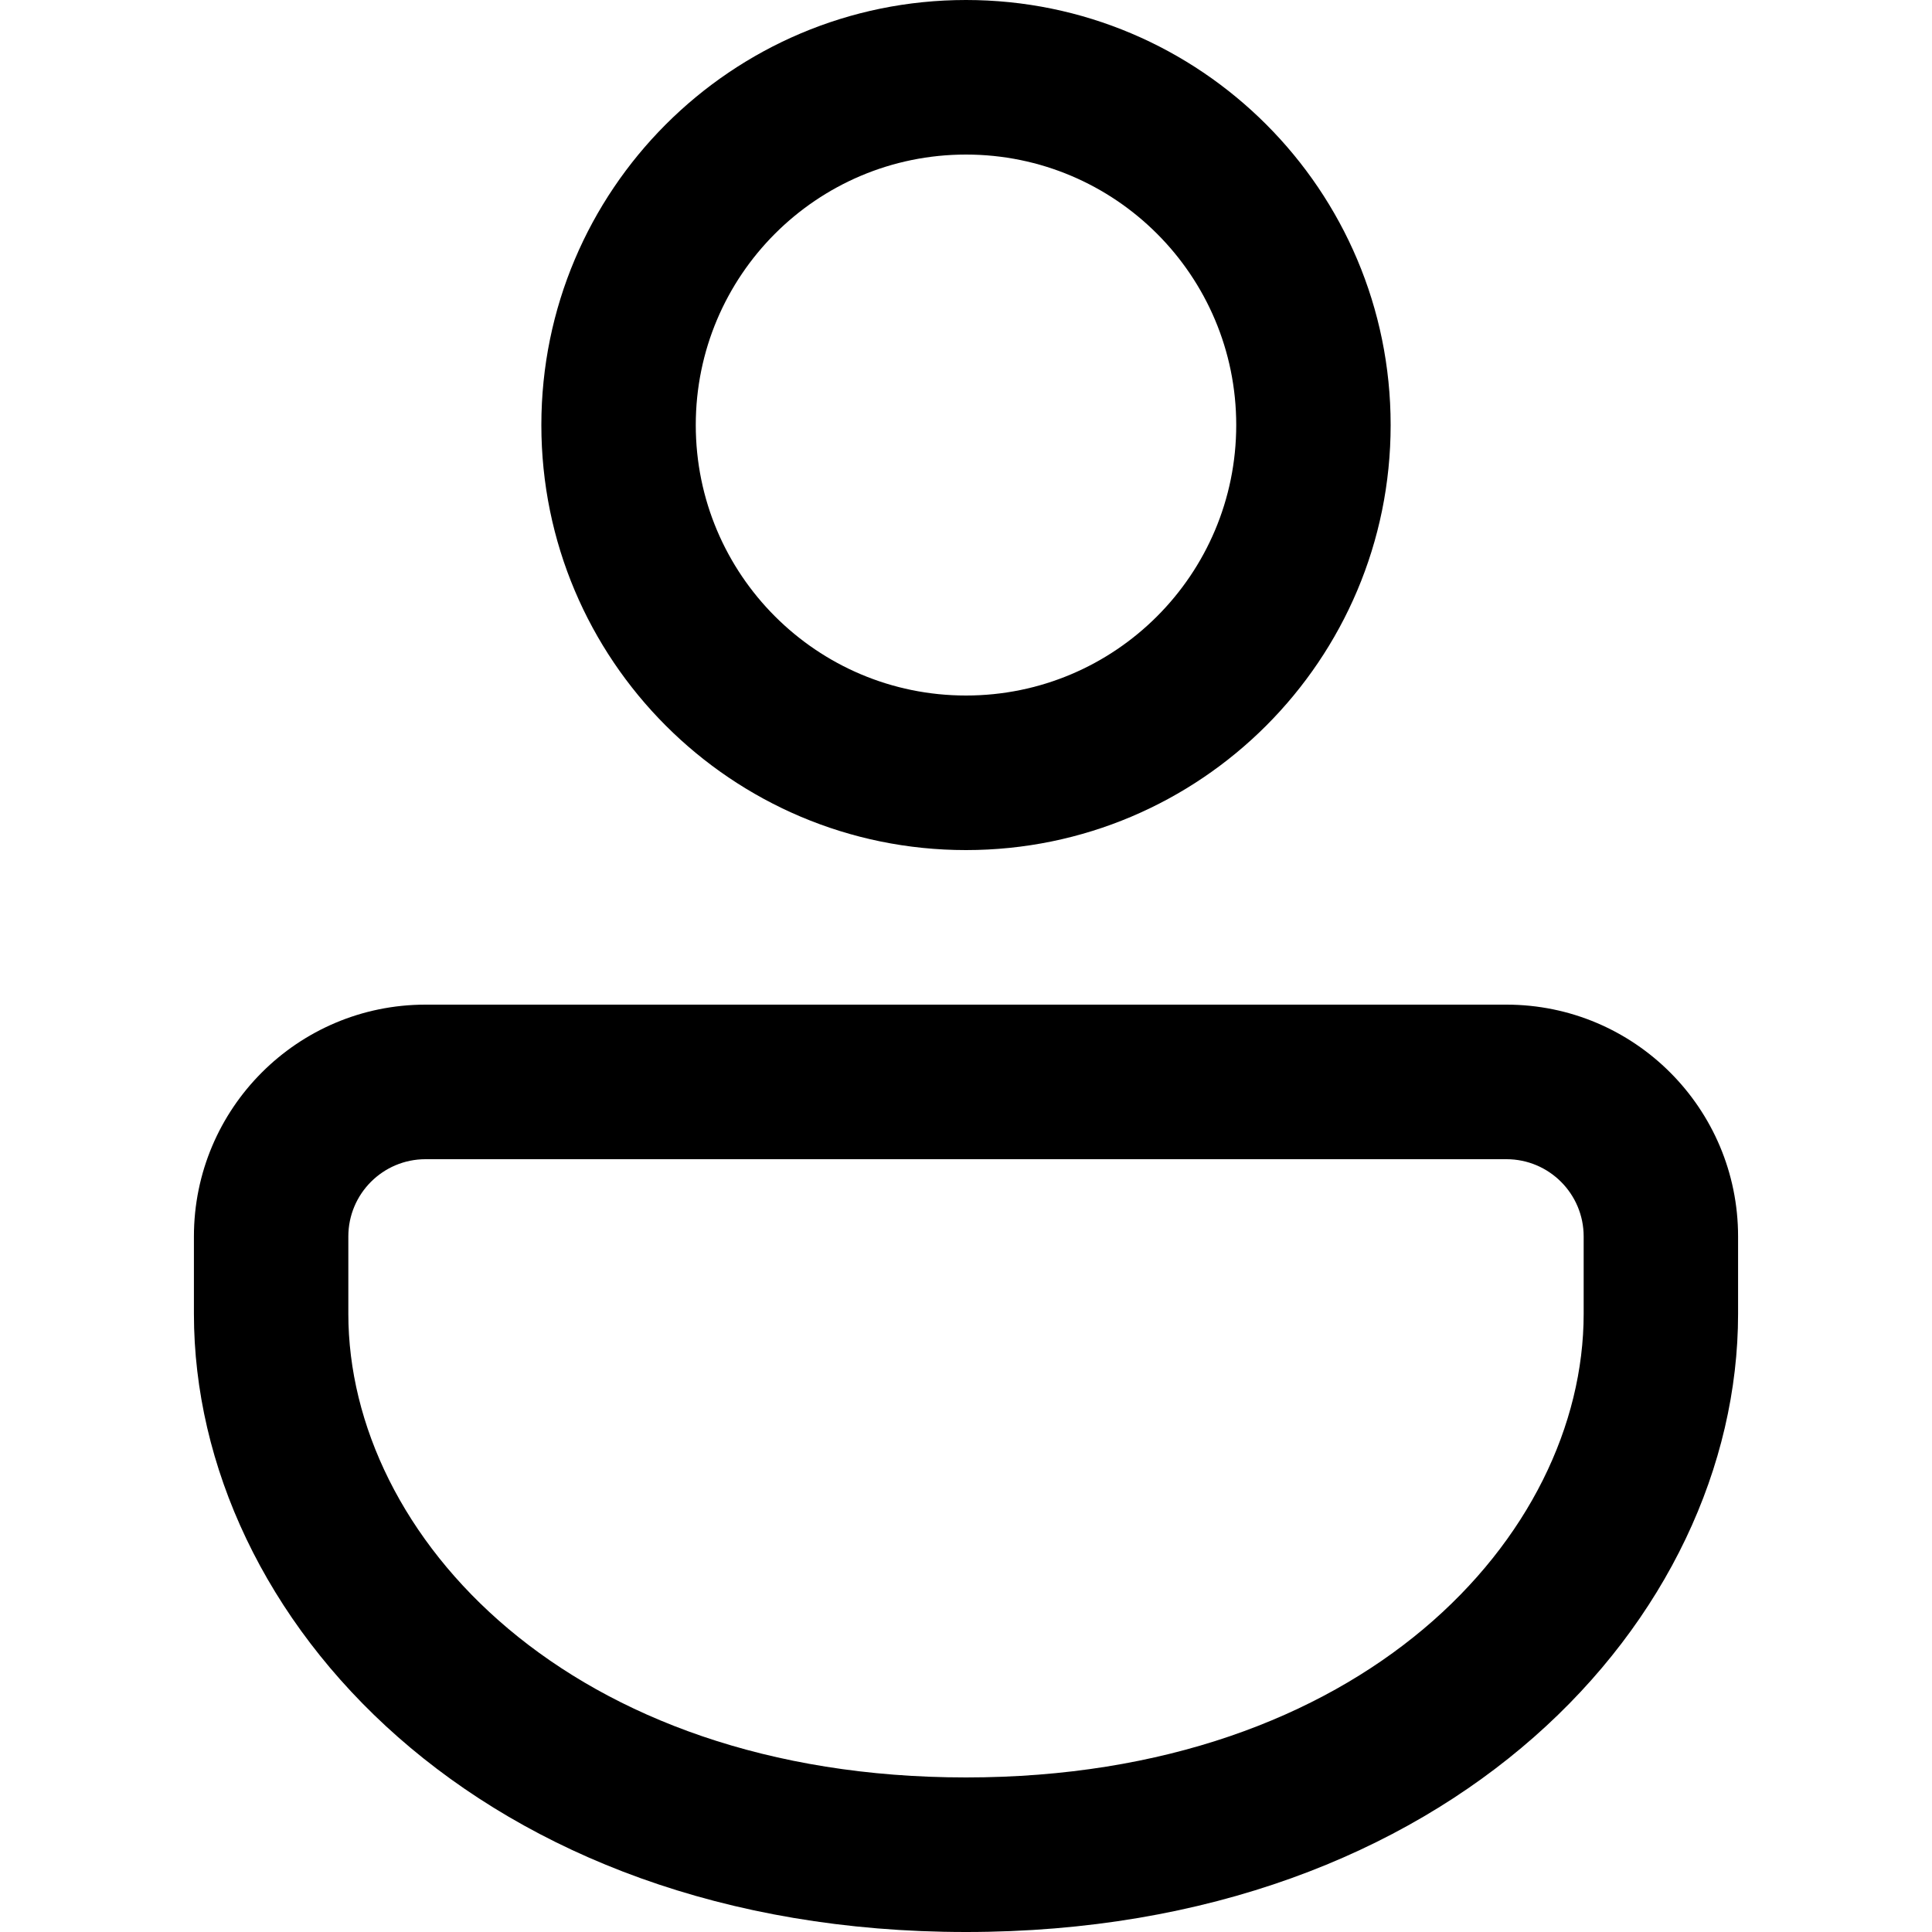 <?xml version="1.0" encoding="UTF-8"?>
<svg width="1em" height="1em" viewBox="0 0 215 269" version="1.1" xmlns="http://www.w3.org/2000/svg" xmlns:xlink="http://www.w3.org/1999/xlink">
    <title>avatar</title>
    <g id="Page-1" stroke="none" stroke-width="1" fill="none" fill-rule="evenodd">
        <g id="avatar" fill="#000000" fill-rule="nonzero">
            <path d="M182.75,139.88 C200.561,139.88 215,154.332 215,172.16 L215,182.92 C215,225.345 175.021,269 107.5,269 C39.979,269 0,225.345 0,182.92 L0,172.16 C0,154.332 14.439,139.88 32.25,139.88 L182.75,139.88 Z M182.75,161.4 L32.25,161.4 C26.313,161.4 21.5,166.217 21.5,172.16 L21.5,182.92 C21.5,213.858 52.291,247.48 107.5,247.48 C162.709,247.48 193.5,213.858 193.5,182.92 L193.5,172.16 C193.5,166.217 188.687,161.4 182.75,161.4 Z M107.5,0 C140.154,0 166.625,26.496 166.625,59.18 C166.625,91.864 140.154,118.36 107.5,118.36 C74.846,118.36 48.375,91.864 48.375,59.18 C48.375,26.496 74.846,0 107.5,0 Z M107.5,21.52 C86.72,21.52 69.875,38.381 69.875,59.18 C69.875,79.979 86.72,96.84 107.5,96.84 C128.28,96.84 145.125,79.979 145.125,59.18 C145.125,38.381 128.28,21.52 107.5,21.52 Z" id="Shape"></path>
        </g>
    </g>
</svg>
